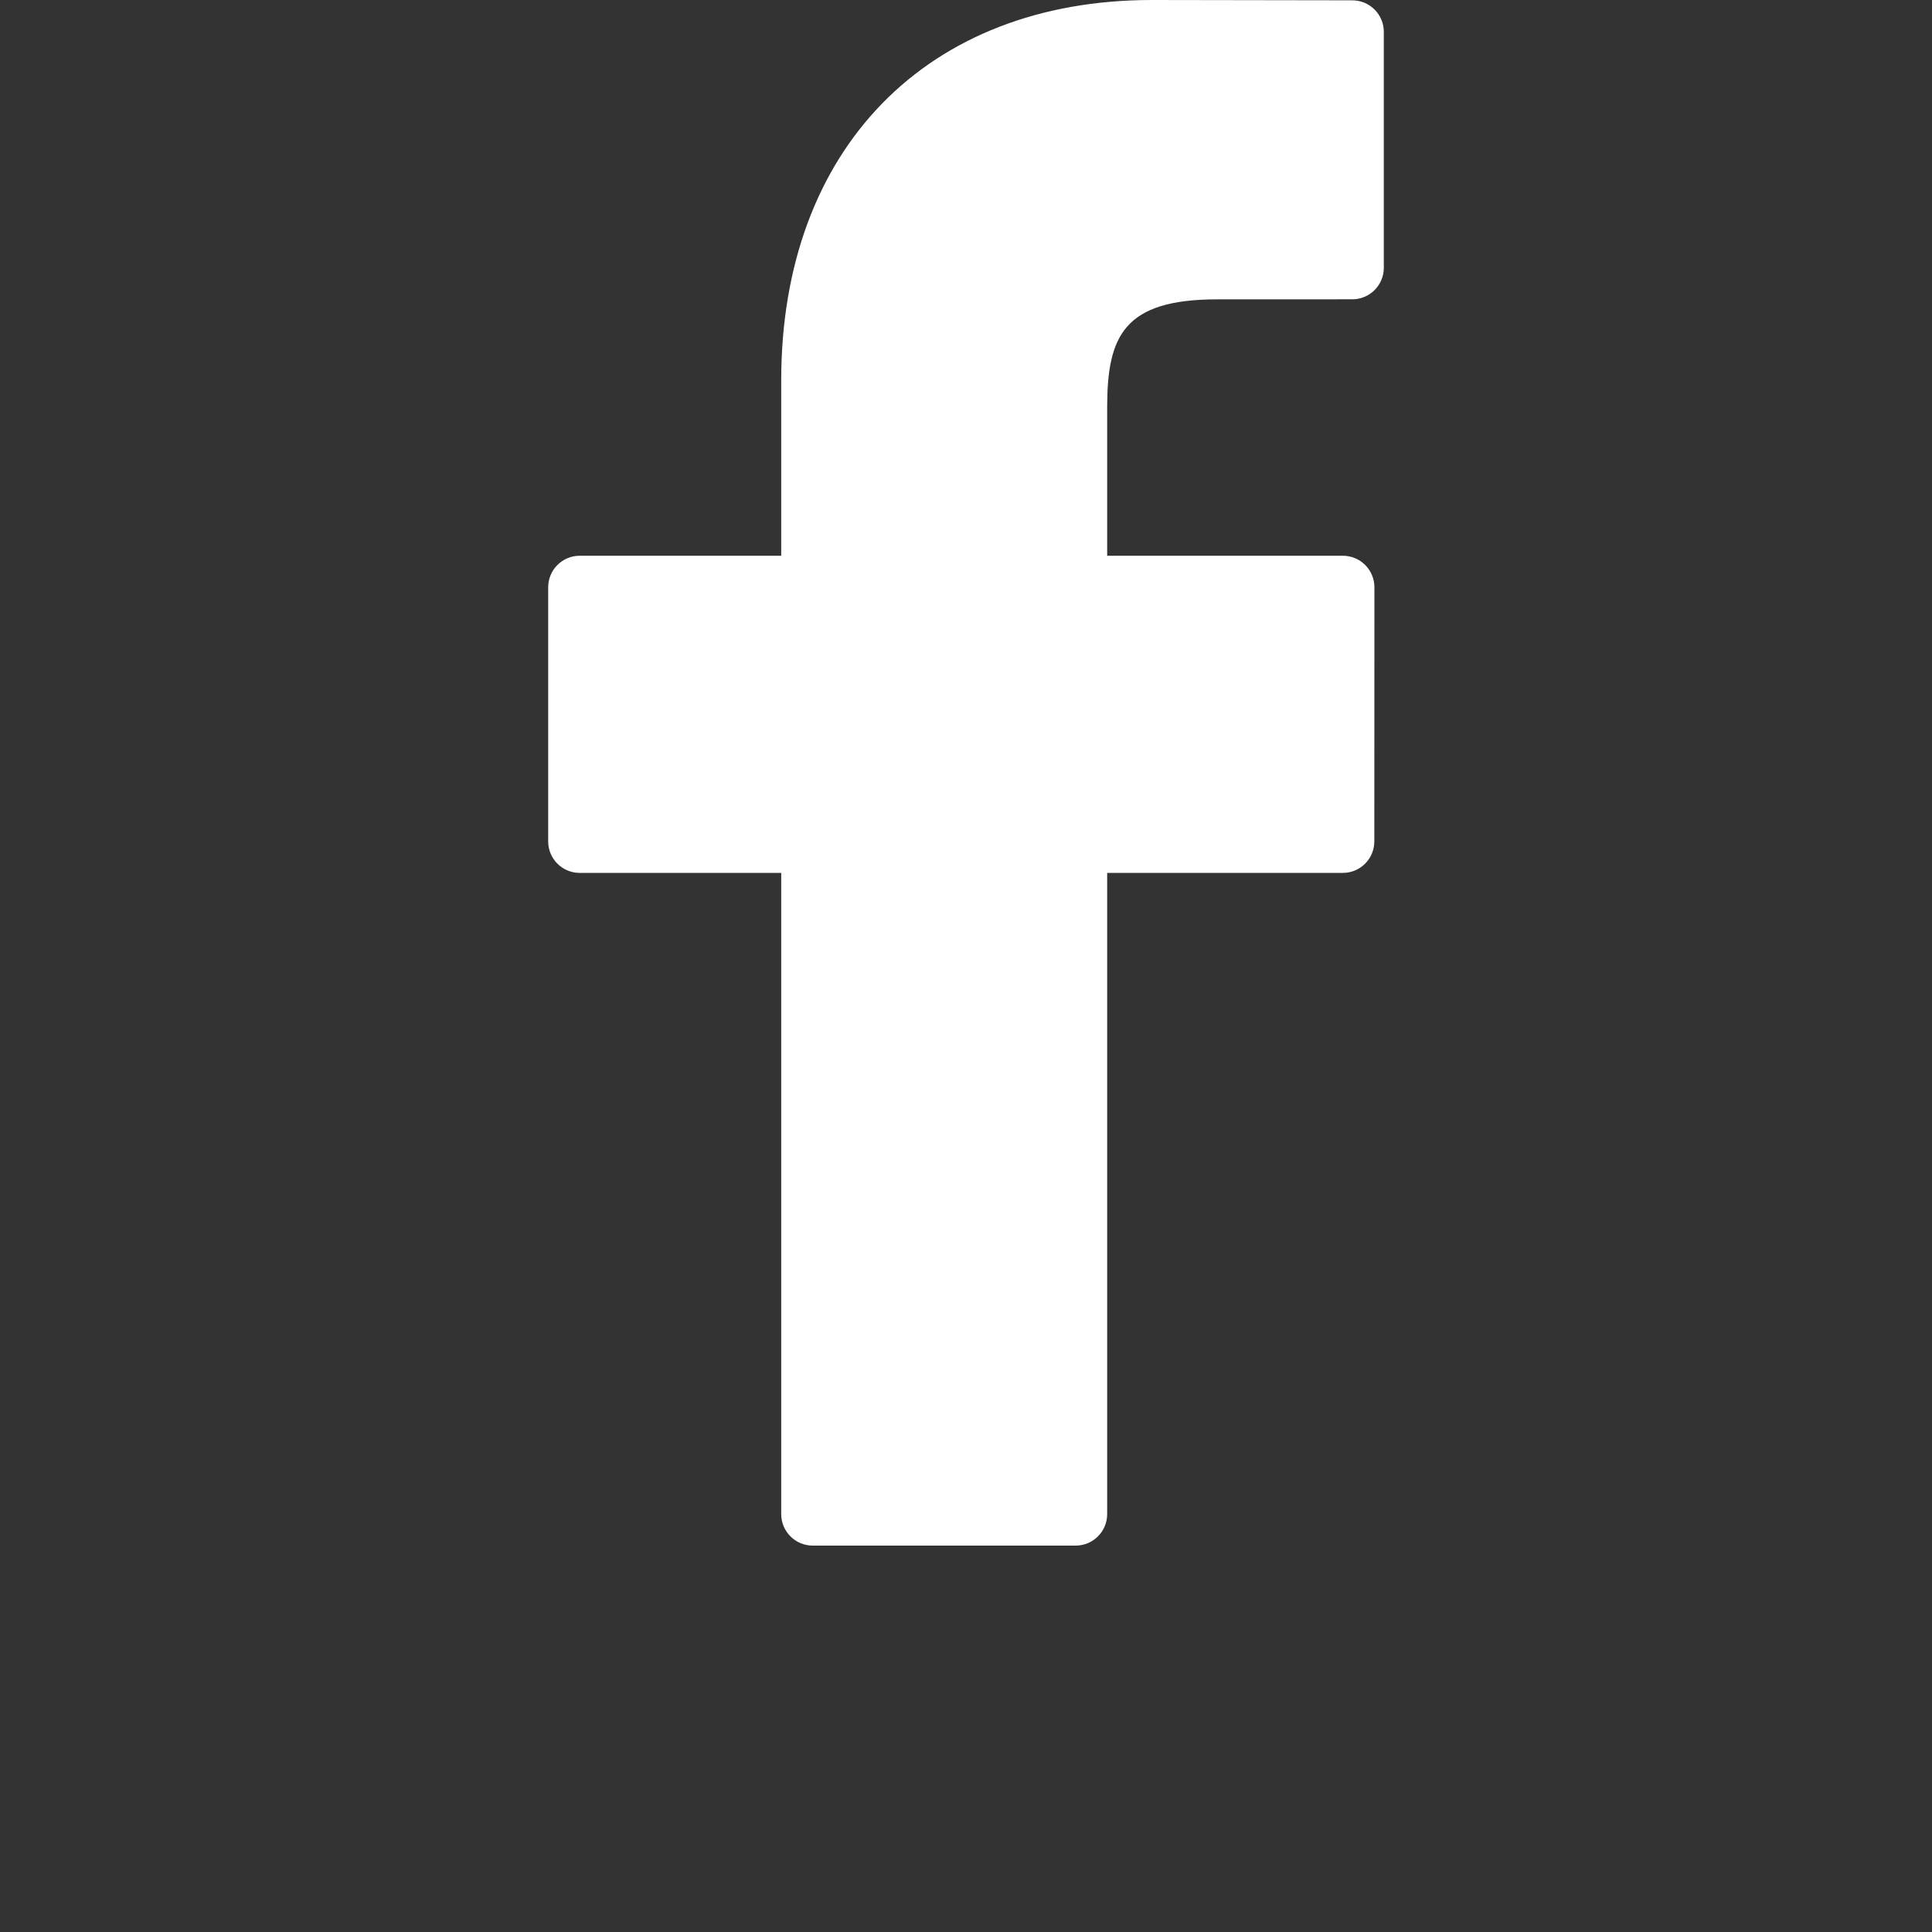 <?xml version="1.0" encoding="utf-8"?>
<!-- Generator: Adobe Illustrator 15.1.0, SVG Export Plug-In . SVG Version: 6.00 Build 0)  -->
<!DOCTYPE svg PUBLIC "-//W3C//DTD SVG 1.1//EN" "http://www.w3.org/Graphics/SVG/1.1/DTD/svg11.dtd">
<svg version="1.1" id="Calque_1" xmlns="http://www.w3.org/2000/svg" xmlns:xlink="http://www.w3.org/1999/xlink" x="0px" y="0px"
	 width="4000px" height="4000px" viewBox="0 0 4000 4000" enable-background="new 0 0 4000 4000" xml:space="preserve">
<rect x="0" y="0" width="4000" height="4000" fill="#333333" stroke="none"/>
<g>
	<path fill="#FFFFFF" d="M2799.875,0.665L2384.907,0c-466.202,0-767.483,309.104-767.483,787.523v363.102h-417.232
		c-36.053,0-65.249,29.229-65.249,65.283v526.093c0,36.054,29.229,65.25,65.249,65.25h417.232V3134.75
		c0,36.054,29.196,65.249,65.25,65.249h544.369c36.054,0,65.25-29.229,65.25-65.249V1807.251h487.842
		c36.053,0,65.249-29.196,65.249-65.25l0.2-526.093c0-17.312-6.892-33.89-19.109-46.141c-12.217-12.251-28.863-19.143-46.174-19.143
		h-488.008V842.82c0-147.943,35.255-223.048,227.975-223.048l279.541-0.1c36.021,0,65.217-29.229,65.217-65.25V65.915
		C2865.025,29.928,2835.863,0.733,2799.875,0.665z"/>
</g>
</svg>
